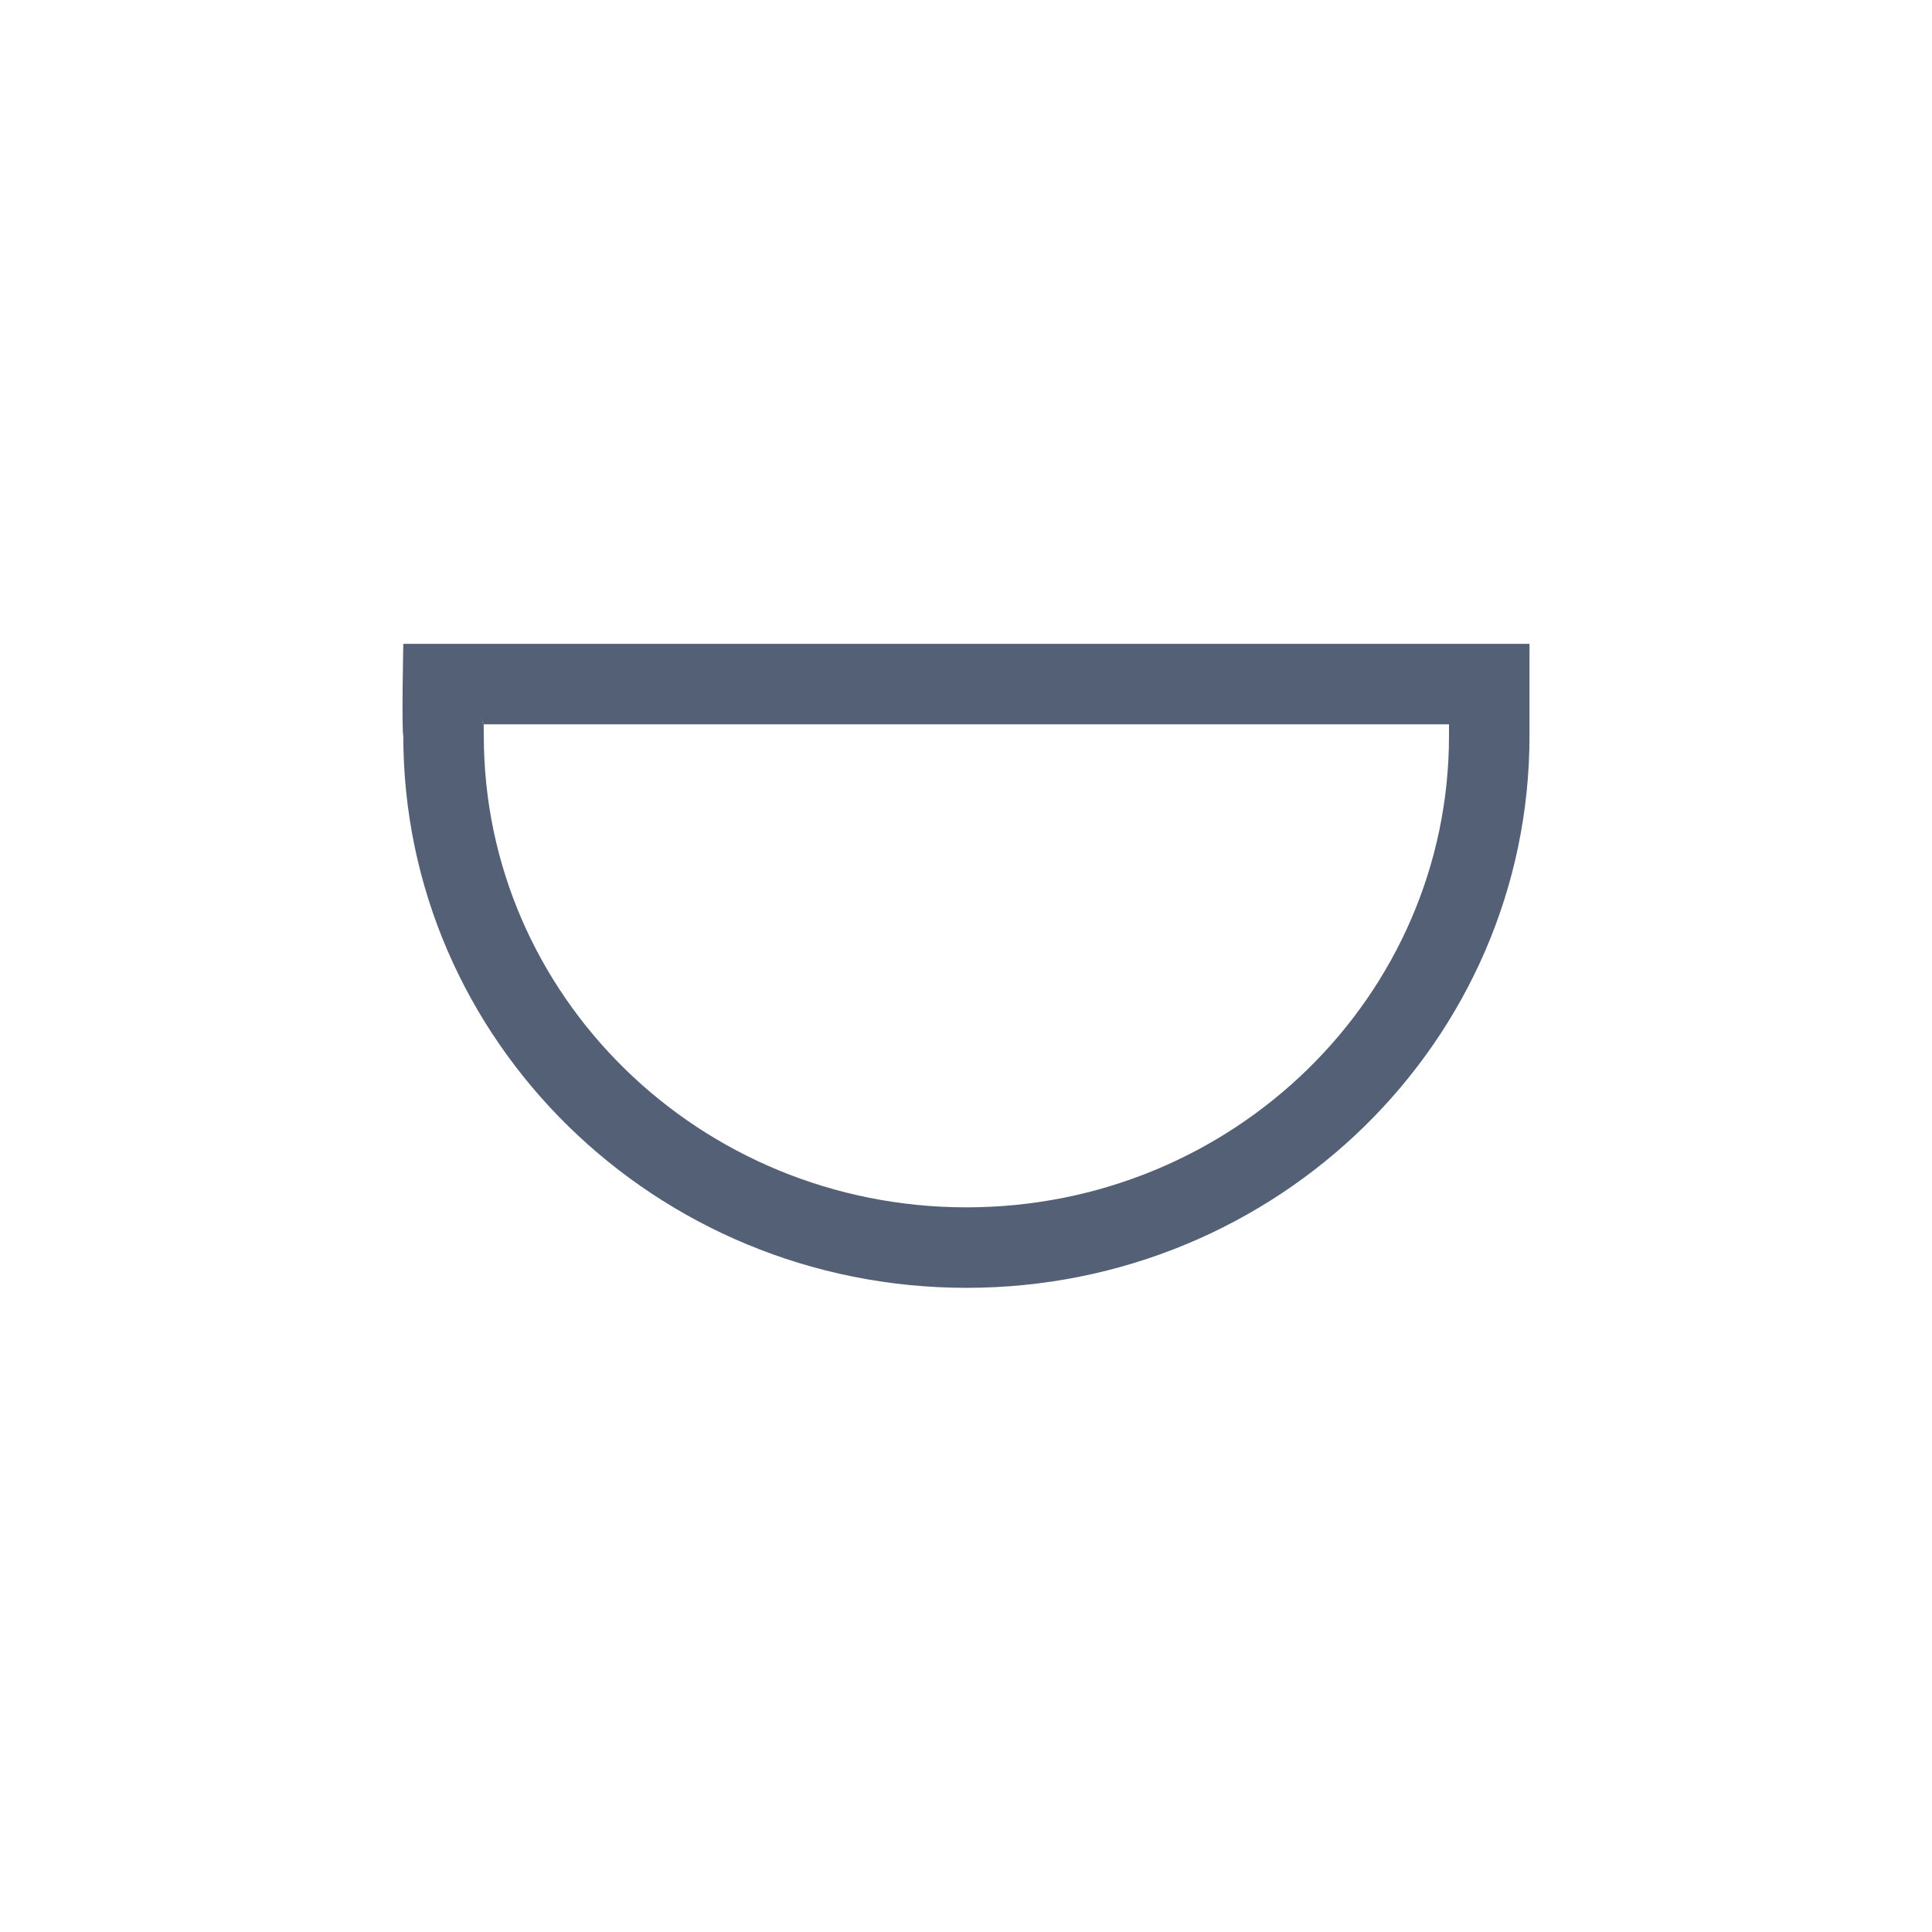 <svg xmlns="http://www.w3.org/2000/svg" width="24" height="24" viewBox="0 0 24 24">
  <path fill="#536076" d="M5.974,8.877 C5.993,8.946 5.999,8.97 6.001,8.998 C6.002,8.992 6.002,8.985 6.001,8.976 L5.974,8.877 Z M6.003,9.025 C6.003,9.027 6.003,9.029 6.003,9.031 C6.003,9.027 6.002,9.023 6.002,9.019 L6.003,9.025 Z M6.01,9.141 C6.01,12.371 8.69,14.998 12.006,14.998 C15.321,14.998 18,12.371 18,9.141 L18,8.998 L6.008,8.998 L6.01,9.141 Z M5.01,7.998 L19,7.998 L19,9.141 C19,12.928 15.869,15.998 12.006,15.998 C8.143,15.998 5.01,12.928 5.01,9.141 C4.988,9.062 5.01,7.998 5.01,7.998 Z"/>
</svg>
